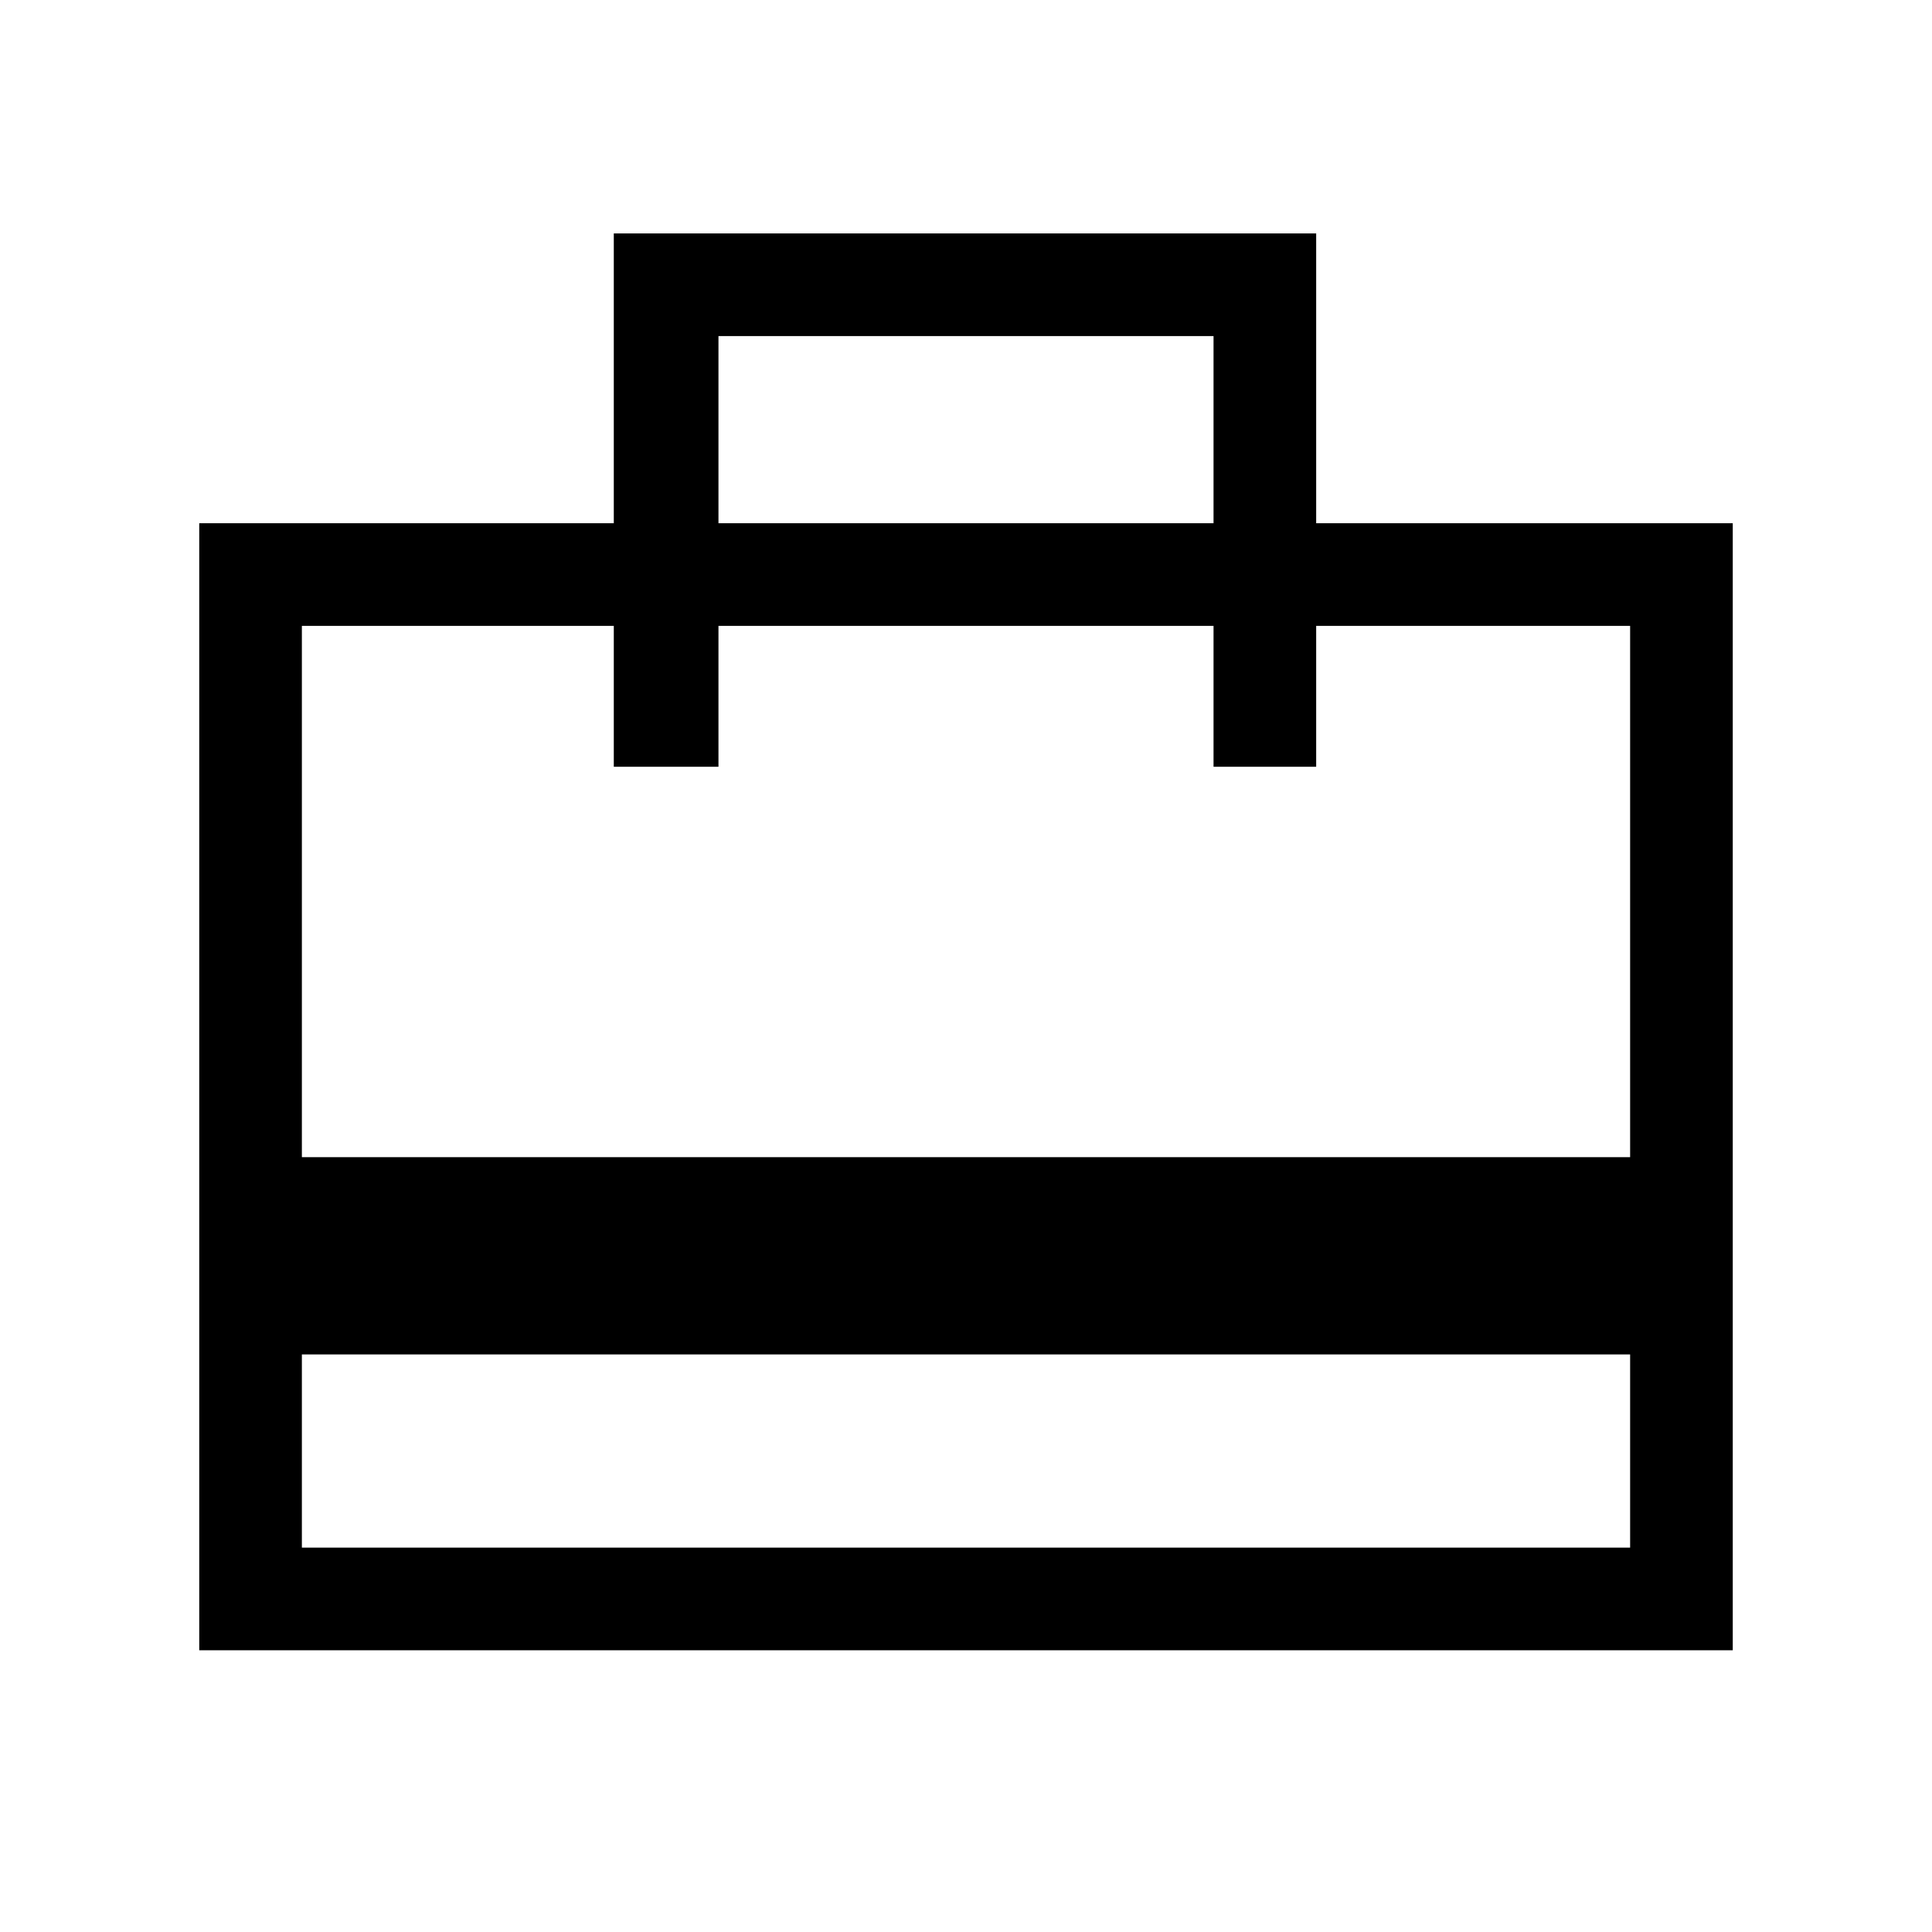 <svg xmlns="http://www.w3.org/2000/svg" height="40" width="40"><path d="M6.25 28.042v4h27.5v-4Zm6.458-17.209v-6H27.25v6h8.625v23.334H4.125V10.833ZM6.25 23.958h27.5v-11h-6.5v2.917h-2.125v-2.917h-10.25v2.917h-2.167v-2.917H6.25Zm8.625-13.125h10.25V6.958h-10.25ZM6.25 32.042V12.958v2.917-2.917 2.917-2.917 19.084Z"/></svg>